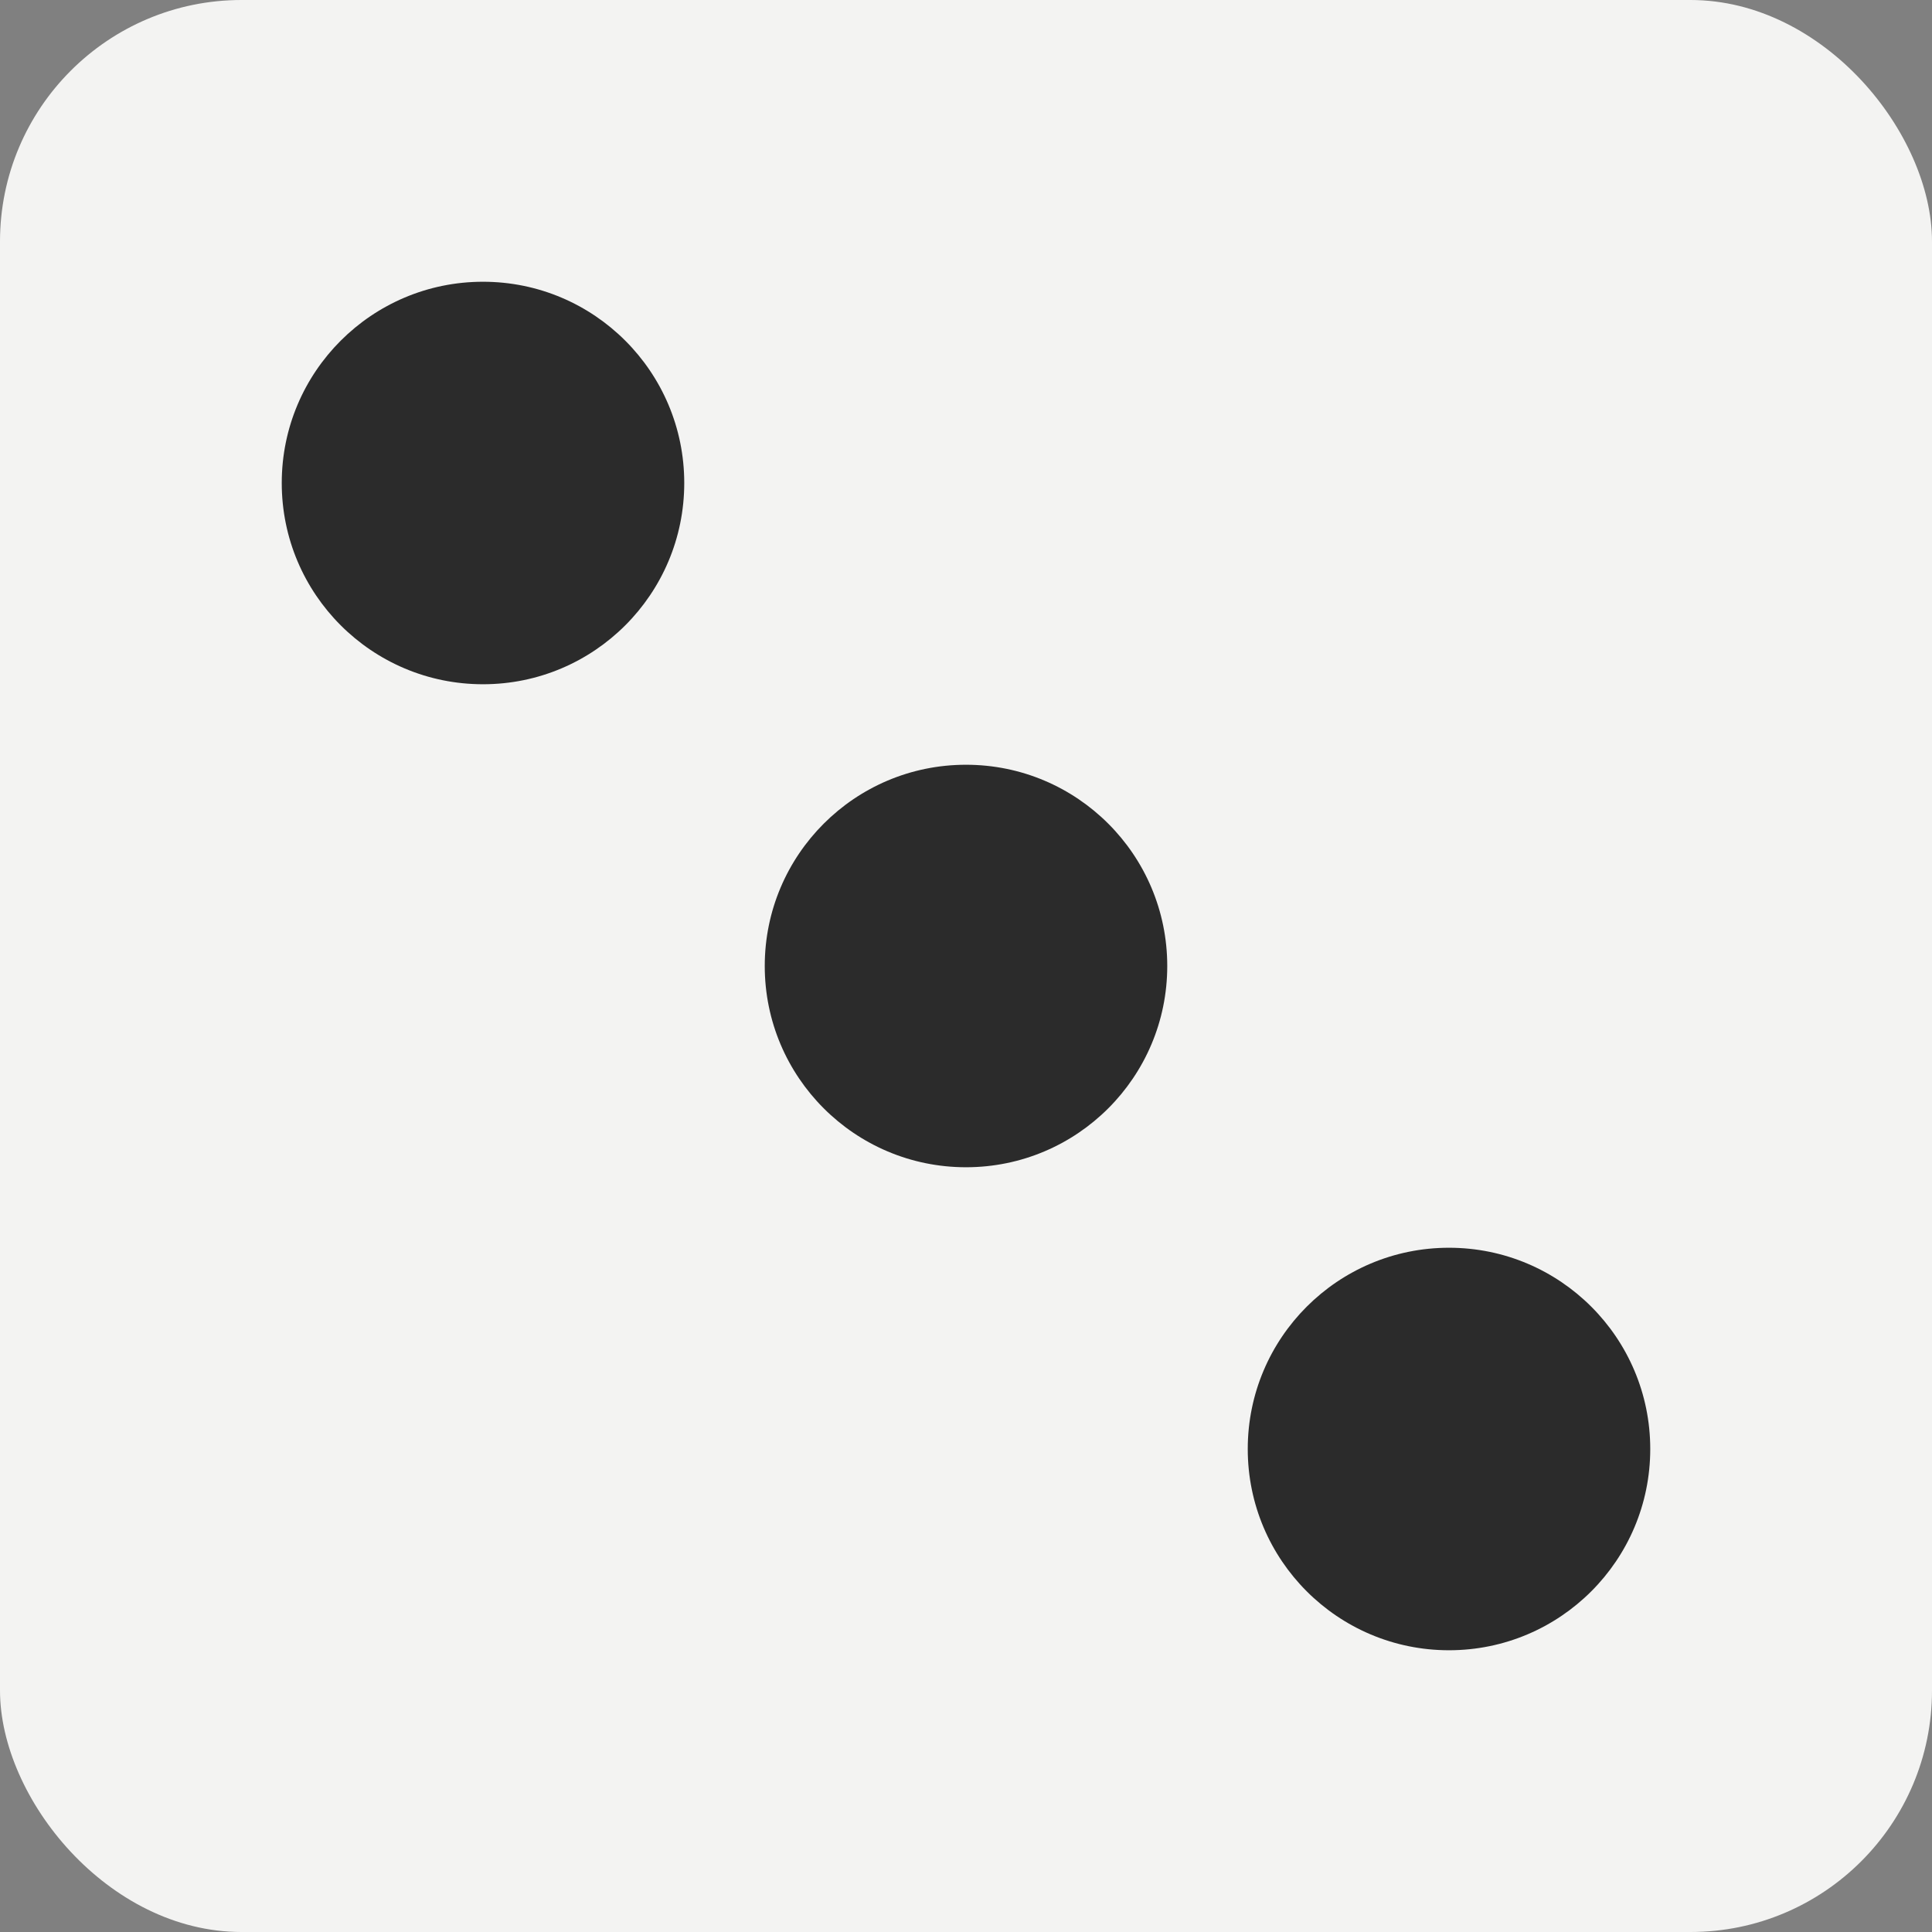<?xml version="1.0" encoding="UTF-8"?>
<svg xmlns="http://www.w3.org/2000/svg" viewBox="0 0 240 240" width="240" height="240">
  <rect x="0" y="0" width="240" height="240" fill="#808080" stroke="none"/>
  <defs>
    <style>
      .cls-1 {
        fill: #2b2b2b;
      }

      .cls-2 {
        fill: #f3f3f2;
      }
    </style>
  </defs>
  <rect class="cls-2" x="0" y="0" width="240" height="240" rx="30" ry="30"/>
  <circle class="cls-1" cx="180" cy="180" r="25"/>
  <circle class="cls-1" cx="60" cy="60" r="25"/>
  <circle class="cls-1" cx="120" cy="120" r="25"/>
</svg>